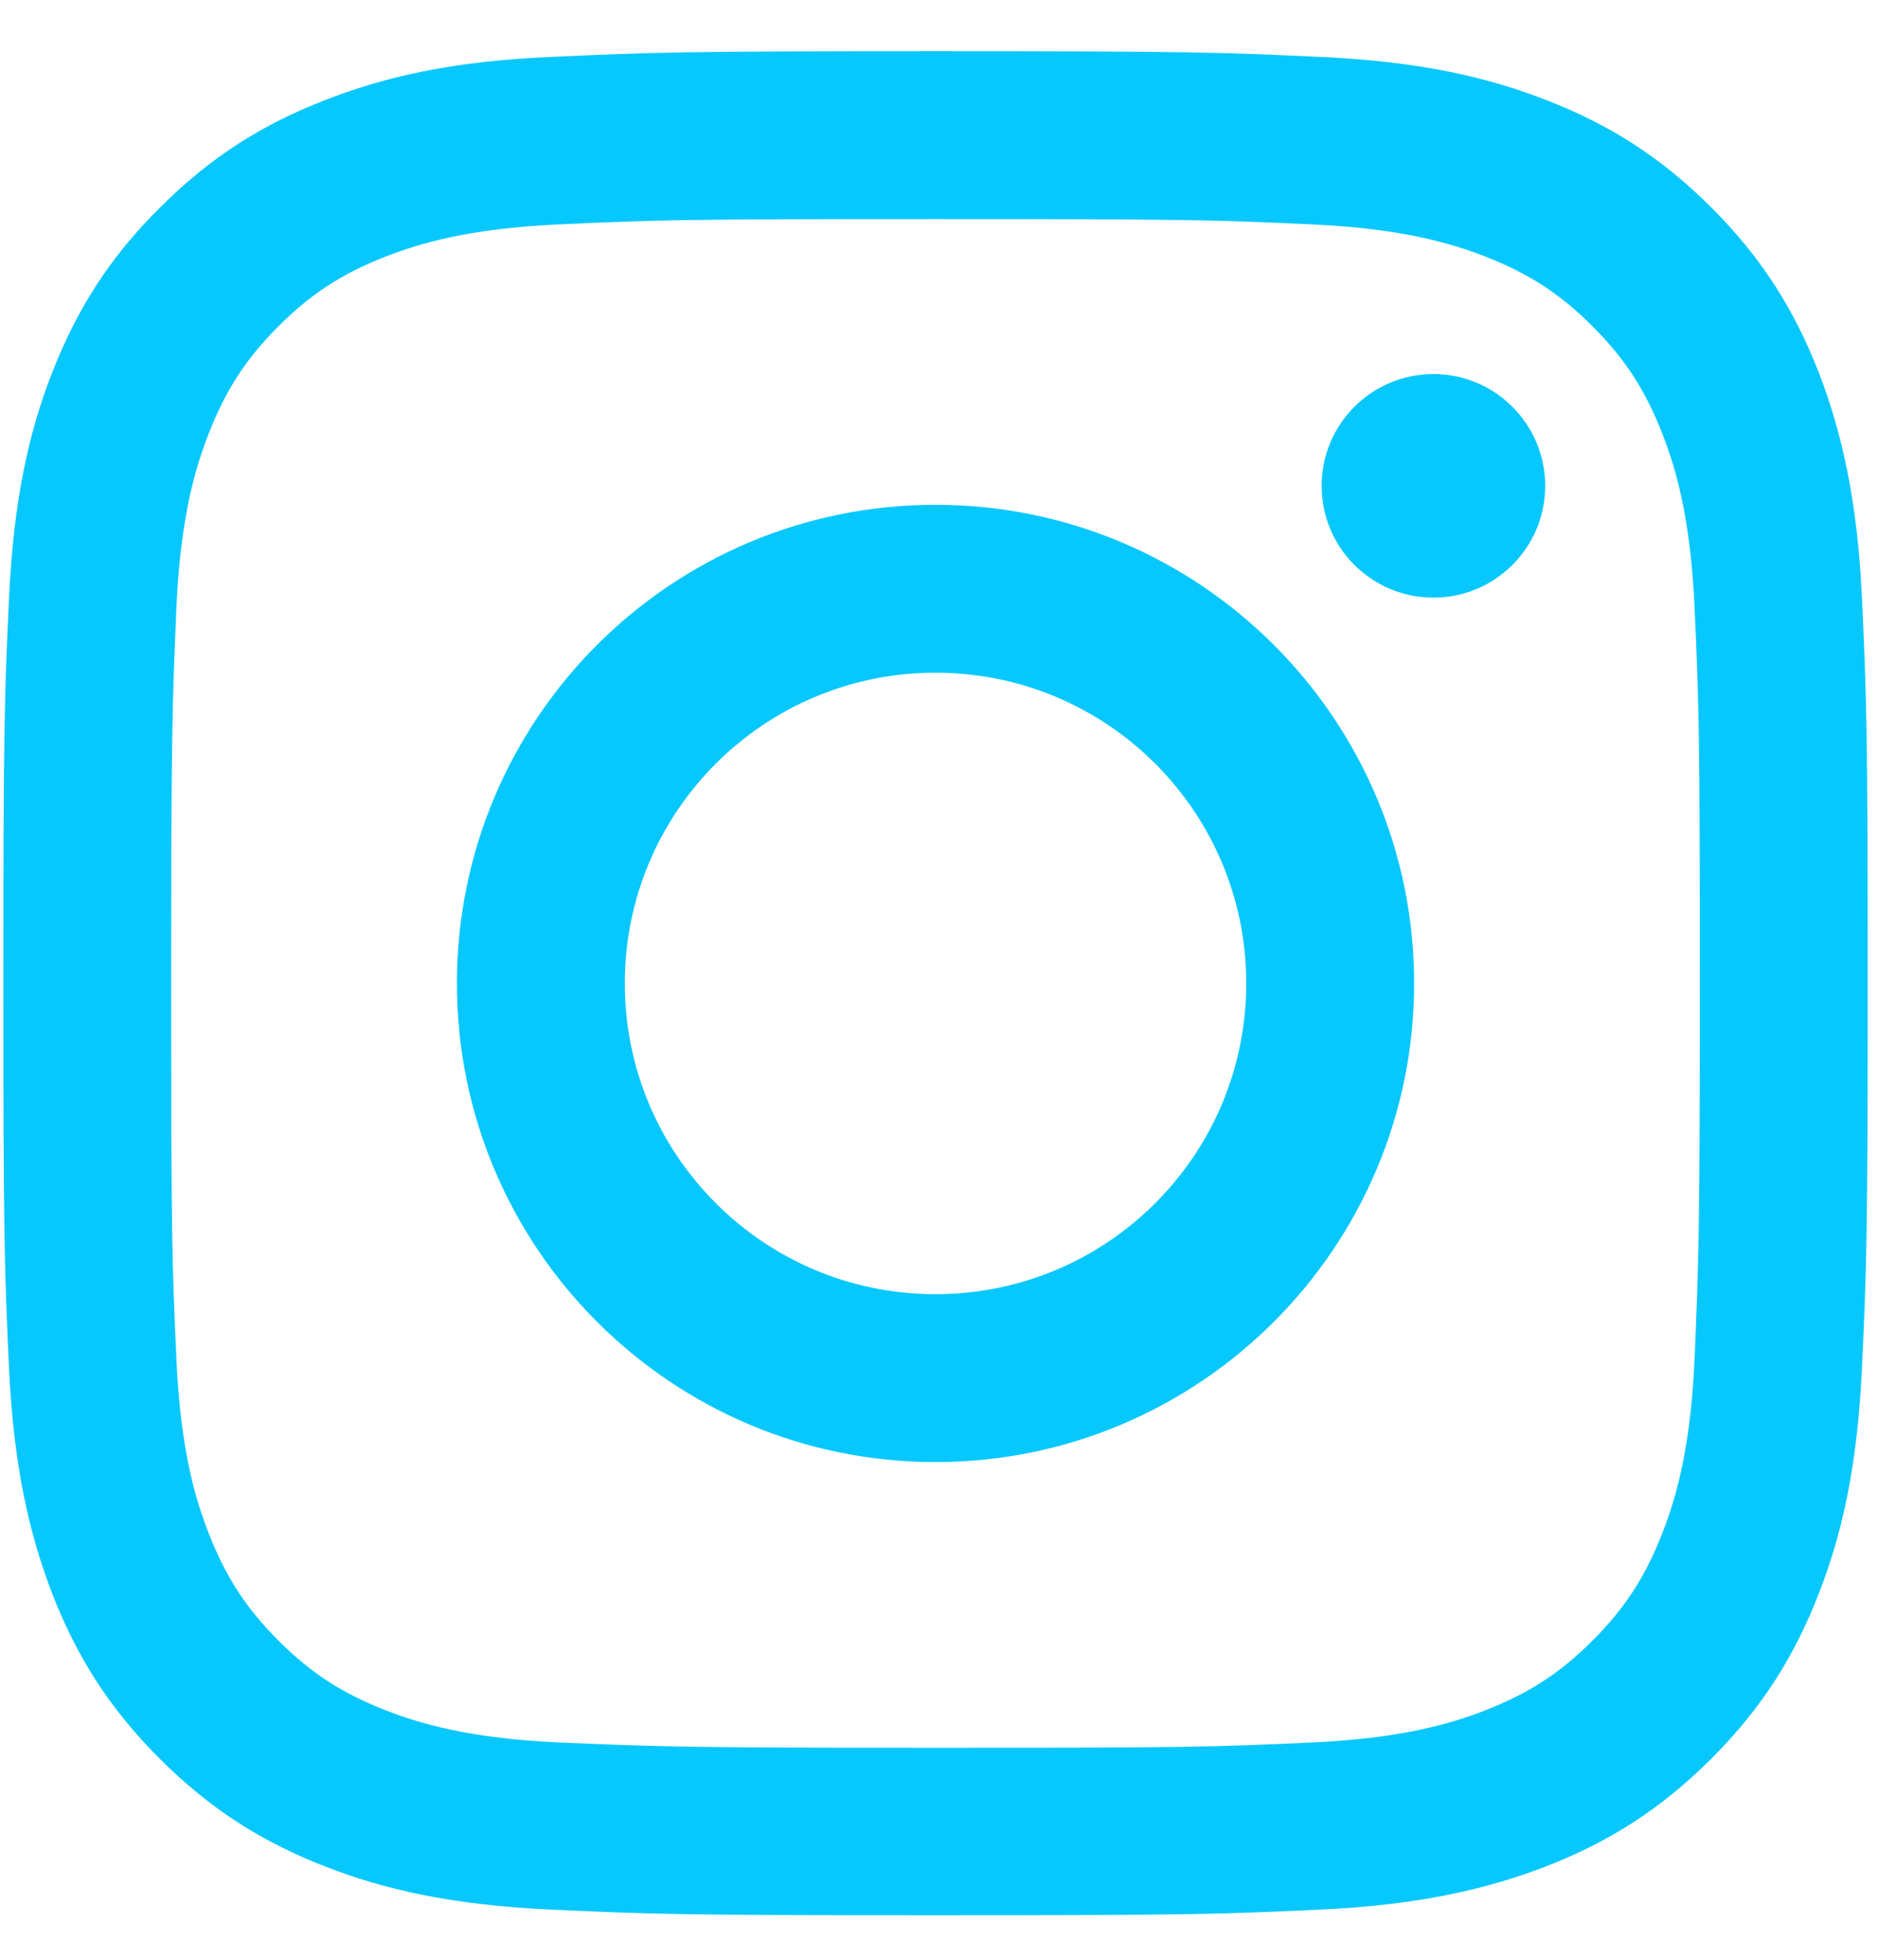 <svg width="23" height="24" viewBox="0 0 23 24" fill="none" xmlns="http://www.w3.org/2000/svg">
<path d="M3.981 1.226C3.229 1.518 2.593 1.908 1.957 2.544C1.321 3.175 0.932 3.815 0.639 4.562C0.356 5.286 0.166 6.117 0.11 7.333C0.054 8.549 0.041 8.939 0.041 12.039C0.041 15.139 0.054 15.529 0.11 16.745C0.166 17.961 0.361 18.791 0.639 19.515C0.932 20.267 1.321 20.903 1.957 21.539C2.593 22.174 3.229 22.564 3.981 22.857C4.705 23.14 5.535 23.33 6.751 23.386C7.967 23.442 8.357 23.455 11.457 23.455C14.557 23.455 14.947 23.442 16.163 23.386C17.379 23.33 18.209 23.135 18.933 22.857C19.685 22.564 20.321 22.174 20.957 21.539C21.593 20.903 21.983 20.267 22.275 19.515C22.558 18.791 22.748 17.961 22.804 16.745C22.86 15.529 22.874 15.139 22.874 12.039C22.874 8.939 22.86 8.549 22.804 7.333C22.748 6.117 22.553 5.286 22.275 4.562C21.983 3.815 21.593 3.175 20.962 2.544C20.326 1.908 19.69 1.518 18.938 1.226C18.214 0.943 17.383 0.752 16.168 0.697C14.952 0.641 14.562 0.627 11.462 0.627C8.362 0.627 7.972 0.641 6.756 0.697C5.535 0.748 4.705 0.943 3.981 1.226ZM16.07 2.748C17.184 2.799 17.787 2.985 18.191 3.142C18.725 3.351 19.105 3.597 19.504 3.996C19.903 4.395 20.149 4.776 20.358 5.31C20.516 5.713 20.702 6.317 20.753 7.43C20.808 8.632 20.818 8.994 20.818 12.043C20.818 15.092 20.804 15.454 20.753 16.657C20.702 17.77 20.516 18.374 20.358 18.777C20.149 19.311 19.903 19.692 19.504 20.091C19.105 20.49 18.725 20.736 18.191 20.945C17.787 21.102 17.184 21.288 16.07 21.339C14.868 21.395 14.506 21.404 11.457 21.404C8.408 21.404 8.046 21.39 6.844 21.339C5.73 21.288 5.127 21.102 4.723 20.945C4.189 20.736 3.809 20.49 3.41 20.091C3.011 19.692 2.765 19.311 2.556 18.777C2.398 18.374 2.212 17.77 2.161 16.657C2.106 15.454 2.096 15.092 2.096 12.043C2.096 8.994 2.11 8.632 2.161 7.43C2.212 6.317 2.398 5.713 2.556 5.31C2.765 4.776 3.011 4.395 3.41 3.996C3.809 3.597 4.189 3.351 4.723 3.142C5.127 2.985 5.73 2.799 6.844 2.748C8.046 2.692 8.408 2.683 11.457 2.683C14.506 2.683 14.868 2.692 16.07 2.748Z" fill="#06C8FD"/>
<path d="M5.596 12.043C5.596 15.283 8.222 17.905 11.457 17.905C14.692 17.905 17.319 15.278 17.319 12.043C17.319 8.809 14.696 6.182 11.457 6.182C8.218 6.182 5.596 8.804 5.596 12.043ZM15.263 12.043C15.263 14.146 13.559 15.849 11.457 15.849C9.355 15.849 7.652 14.146 7.652 12.043C7.652 9.941 9.355 8.238 11.457 8.238C13.559 8.238 15.263 9.941 15.263 12.043Z" fill="#06C8FD"/>
<path d="M17.555 7.319C18.311 7.319 18.924 6.706 18.924 5.95C18.924 5.194 18.311 4.581 17.555 4.581C16.799 4.581 16.186 5.194 16.186 5.95C16.186 6.706 16.799 7.319 17.555 7.319Z" fill="#06C8FD"/>
</svg>
